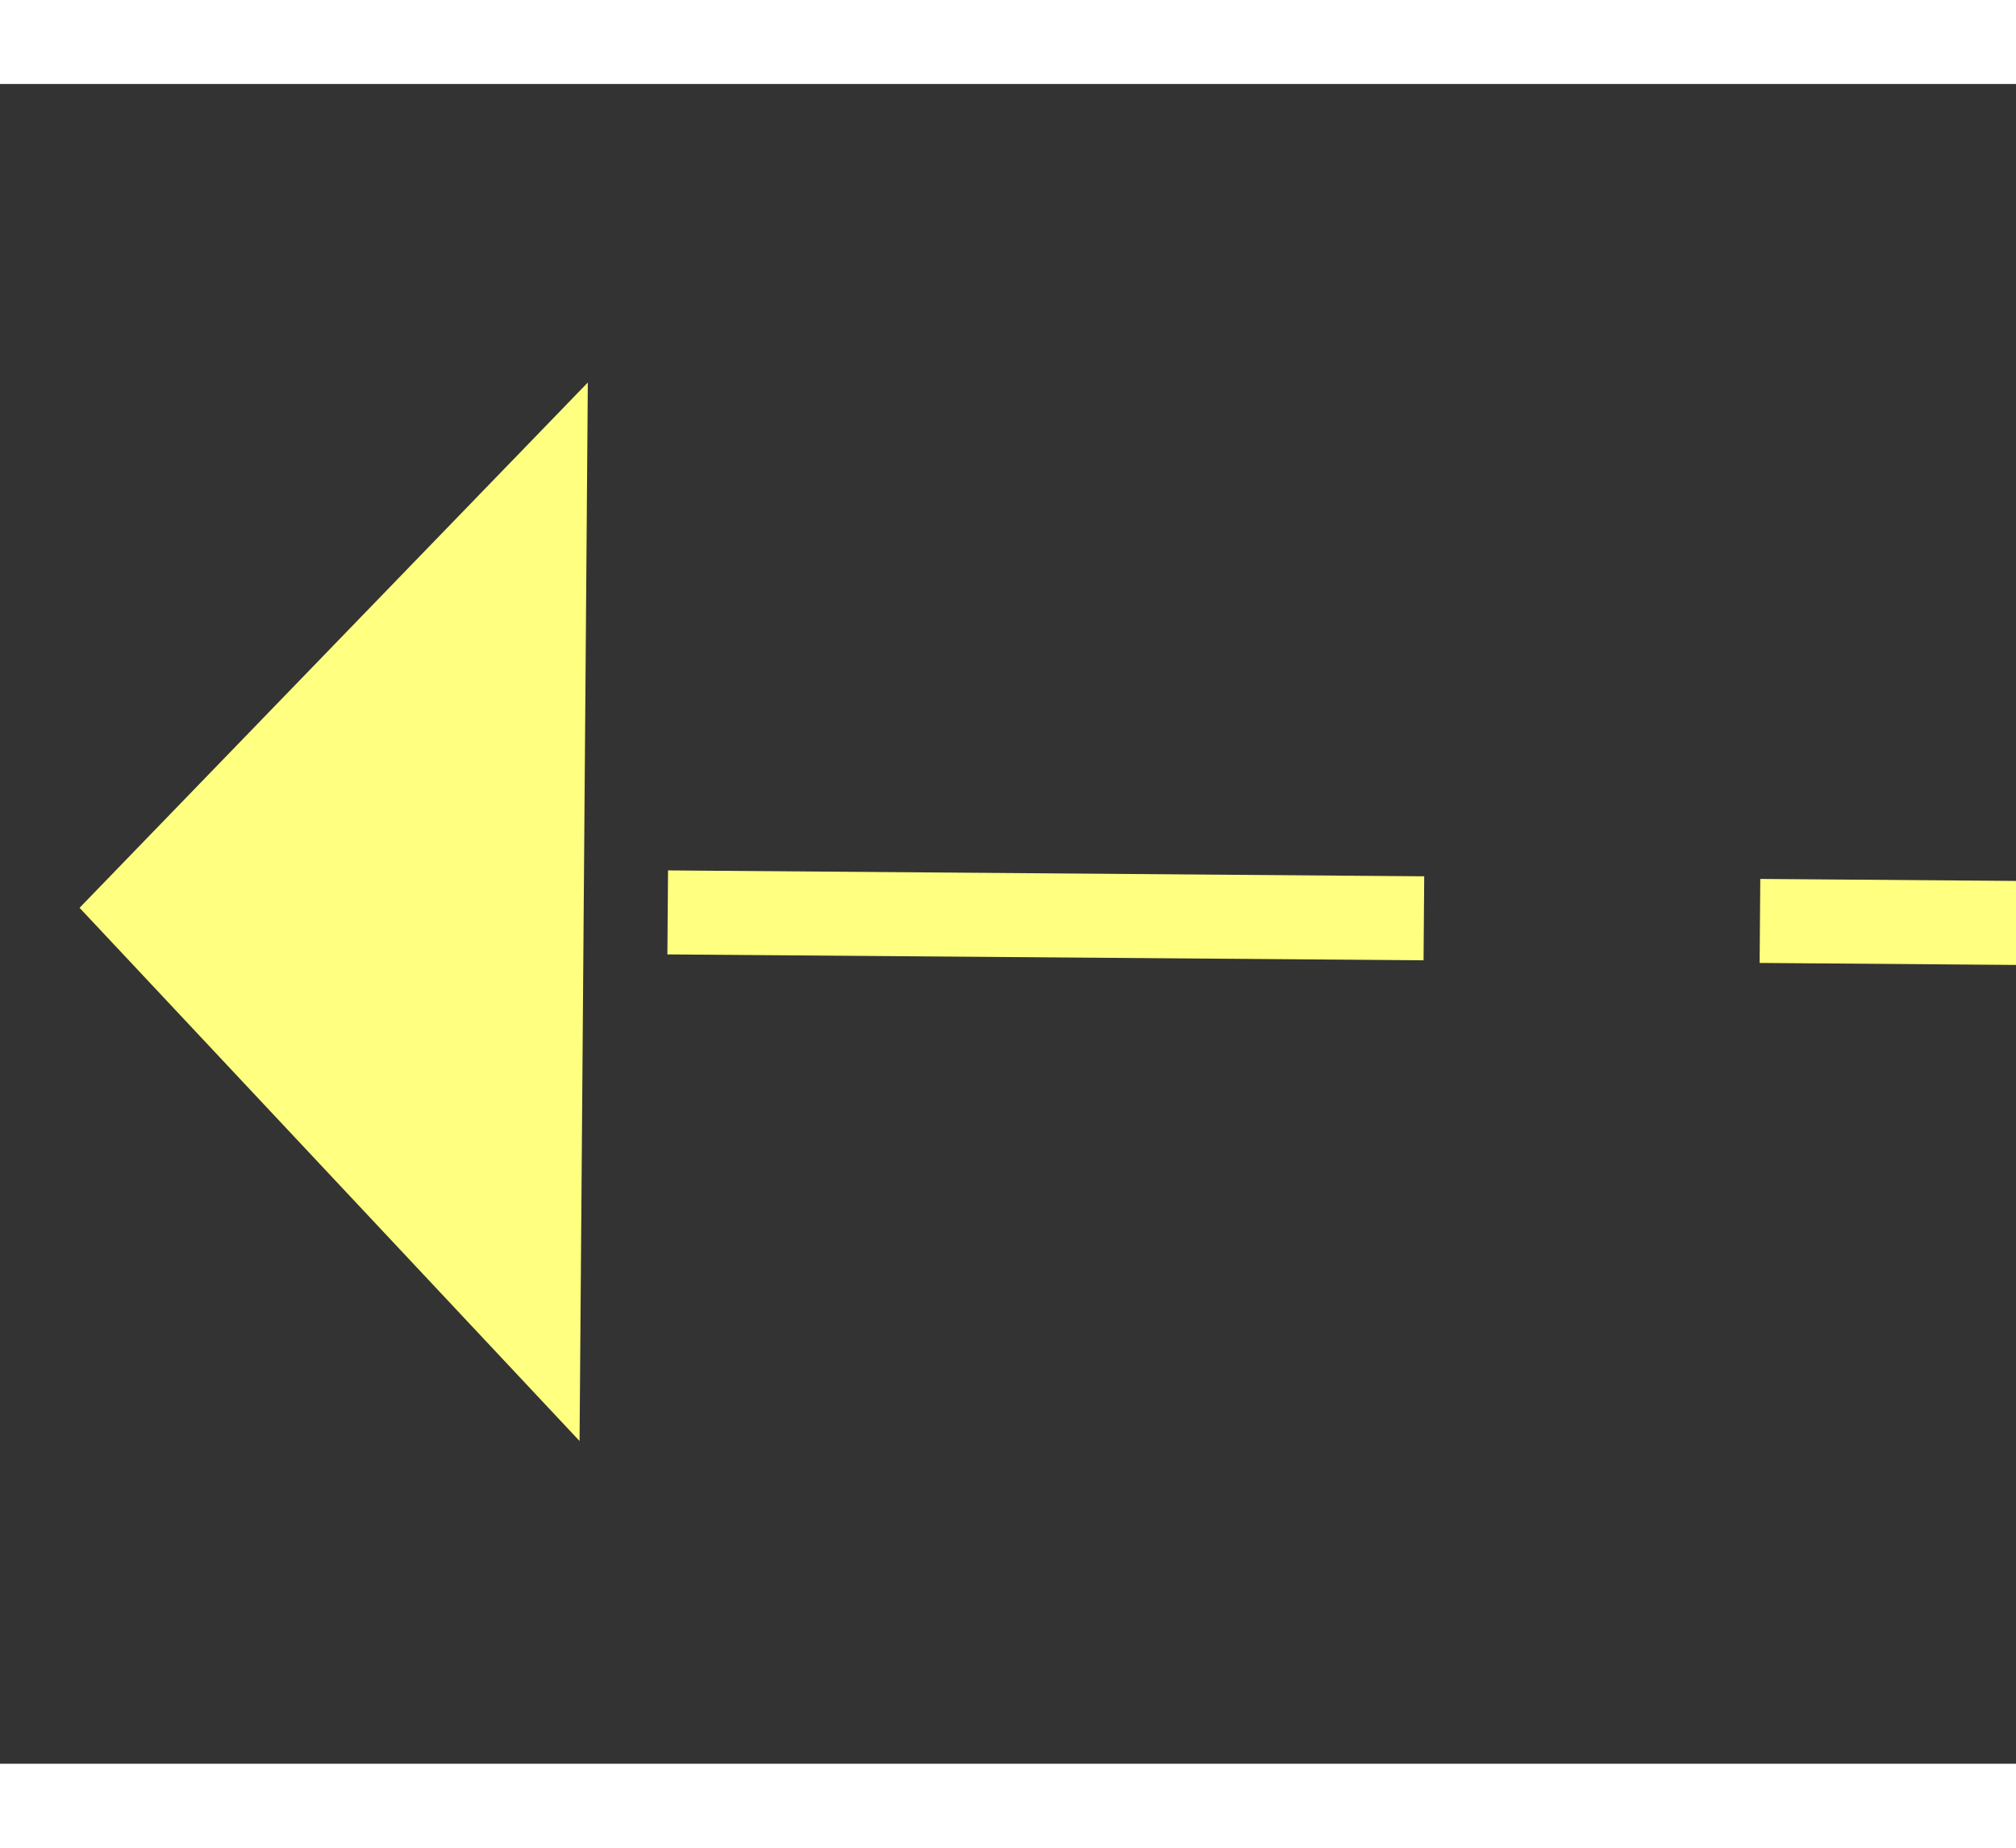 ﻿<?xml version="1.0" encoding="utf-8"?>
<svg version="1.1" xmlns:xlink="http://www.w3.org/1999/xlink" width="24px" height="22px" preserveAspectRatio="xMinYMid meet" viewBox="824 9747  24 20" xmlns="http://www.w3.org/2000/svg">
  <rect x="824" y="9747" width="24" height="20" fill="#333333" stroke="none"/>
  <g transform="matrix(-0.766 0.643 -0.643 -0.766 7748.092 16693.925 )">
    <path d="M 840 9747.8  L 846 9741.5  L 840 9735.2  L 840 9747.8  Z " fill-rule="nonzero" fill="#ffff80" stroke="none" transform="matrix(0.761 0.649 -0.649 0.761 6520.818 1801.076 )" />
    <path d="M 791 9741.5  L 841 9741.5  " stroke-width="1" stroke-dasharray="9,4" stroke="#ffff80" fill="none" transform="matrix(0.761 0.649 -0.649 0.761 6520.818 1801.076 )" />
  </g>
</svg>